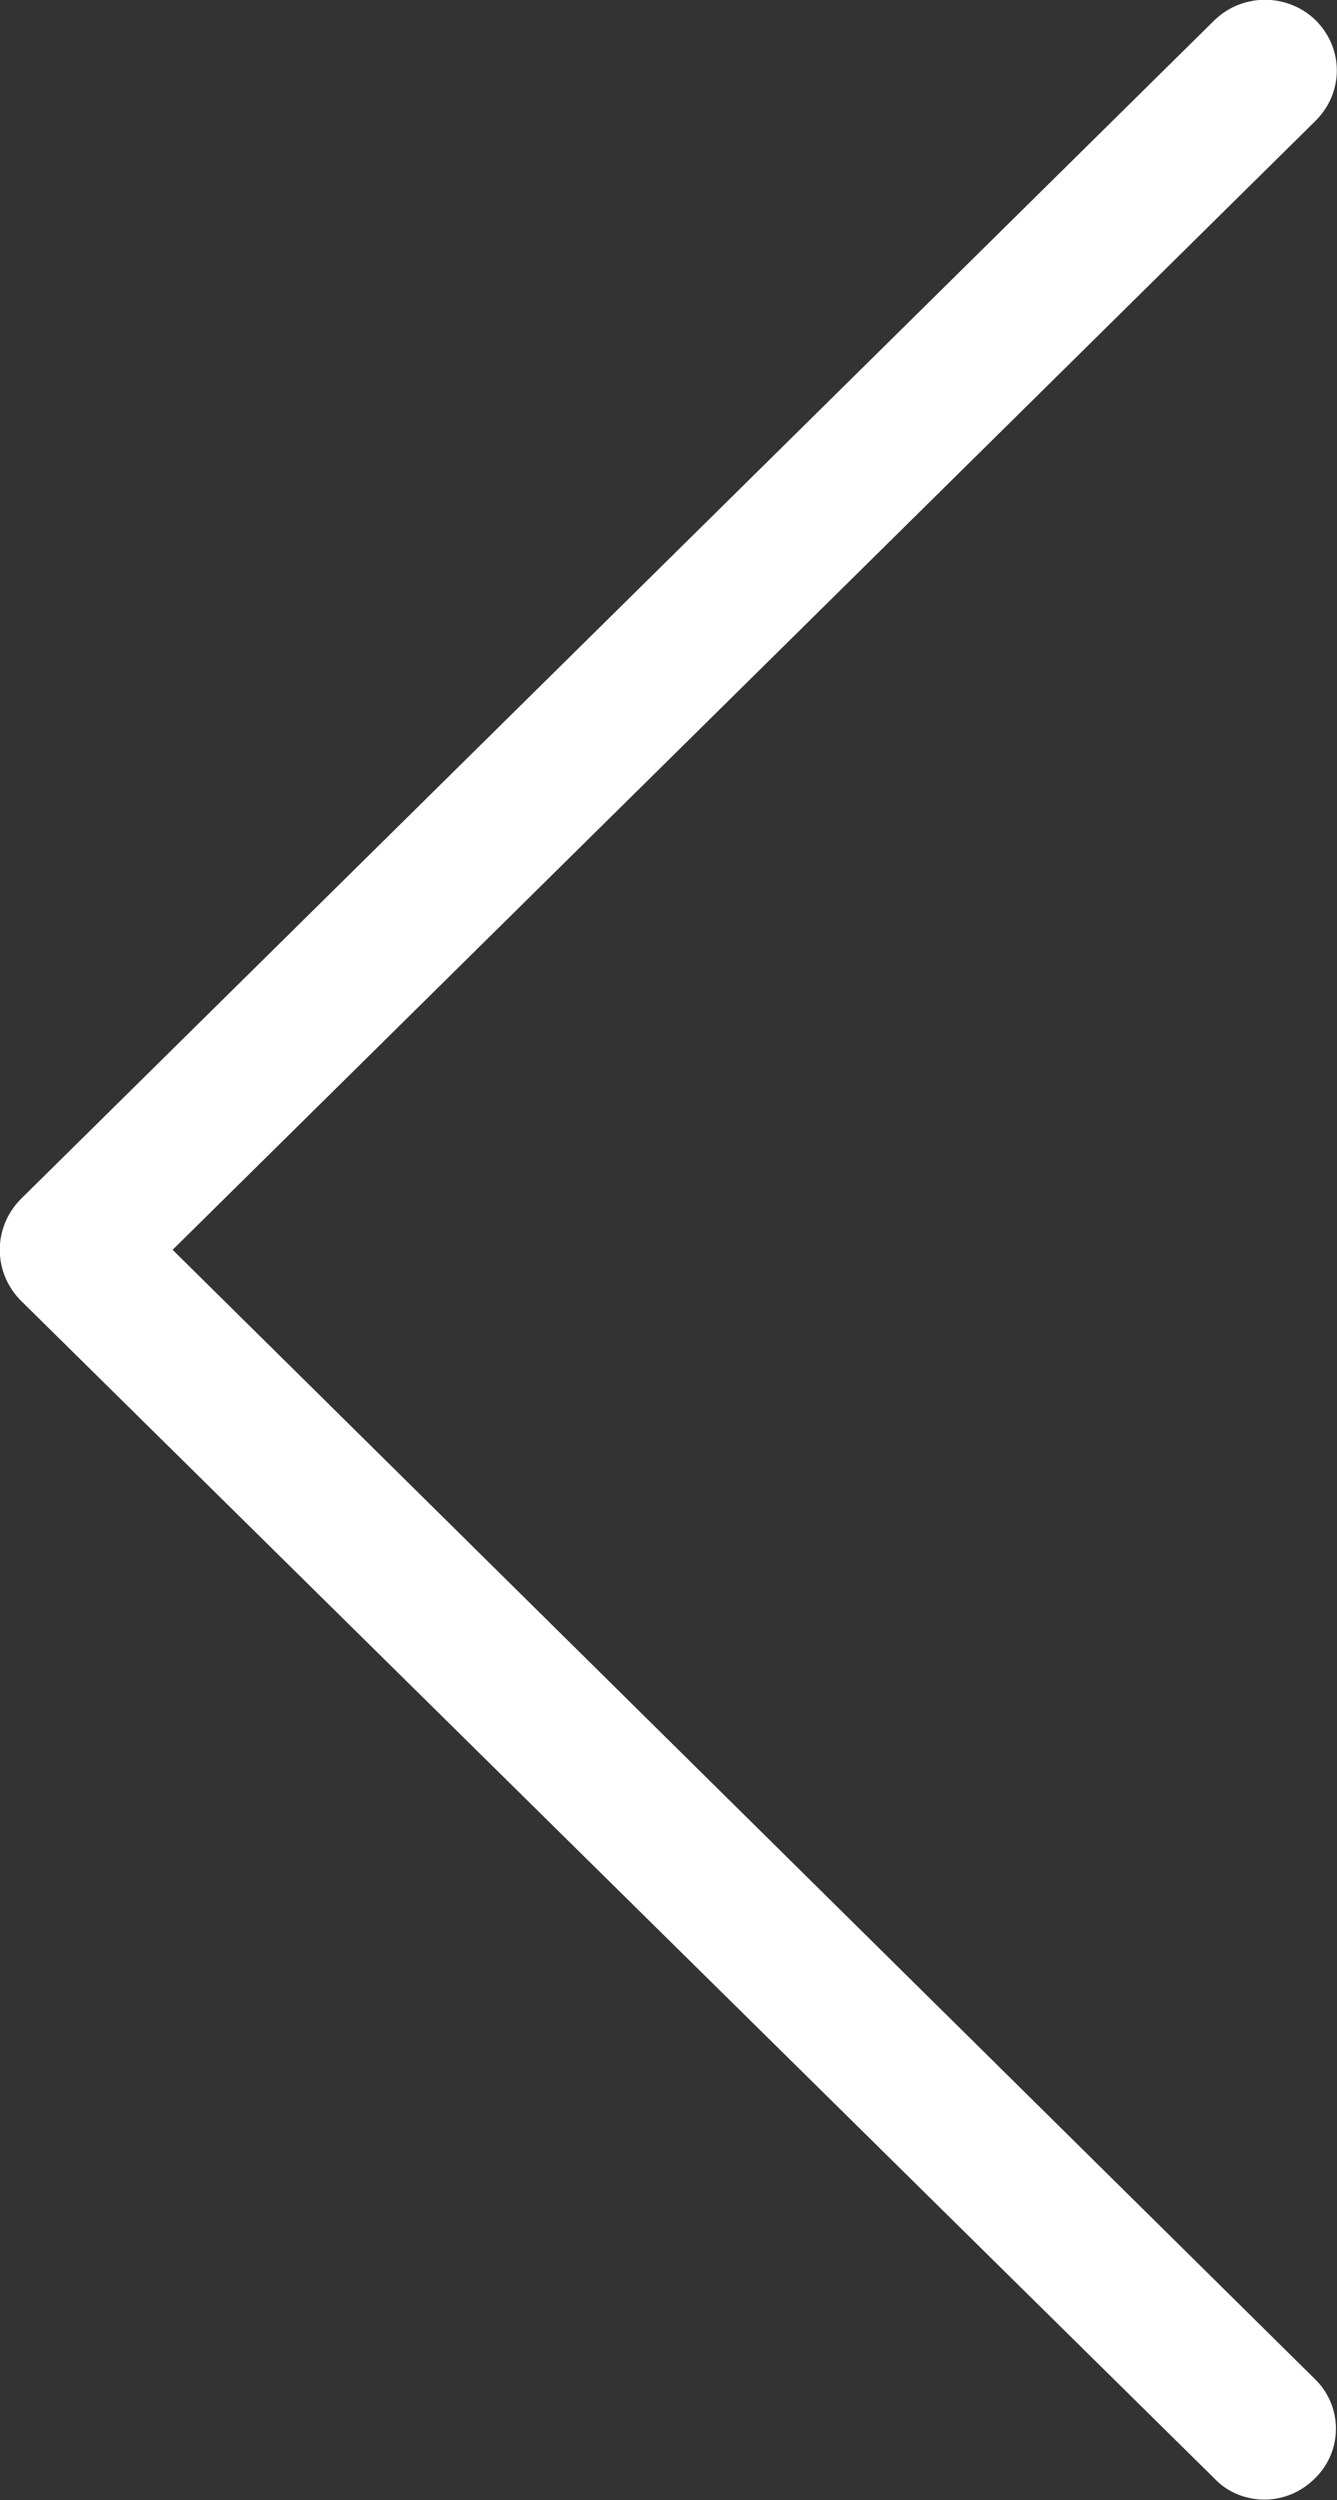 <svg width="15.182" height="28.386" viewBox="0 0 15.182 28.386" fill="none" xmlns="http://www.w3.org/2000/svg" xmlns:xlink="http://www.w3.org/1999/xlink">
	<rect x="0" y="0" width="15.182" height="28.386" fill="#333333" stroke="none"/>
	<desc>
			Created with Pixso.
	</desc>
	<defs/>
	<path id="Vector" d="M1.96 14.19L14.94 1.37C15.26 1.05 15.26 0.55 14.94 0.23C14.62 -0.08 14.11 -0.08 13.79 0.23L0.23 13.62C-0.08 13.94 -0.08 14.44 0.23 14.76L13.79 28.14C13.94 28.3 14.15 28.38 14.36 28.38C14.56 28.38 14.77 28.3 14.93 28.14C15.25 27.83 15.25 27.32 14.93 27.01L1.96 14.19Z" fill="#FFFFFF" fill-opacity="1" fill-rule="nonzero"/>
</svg>

